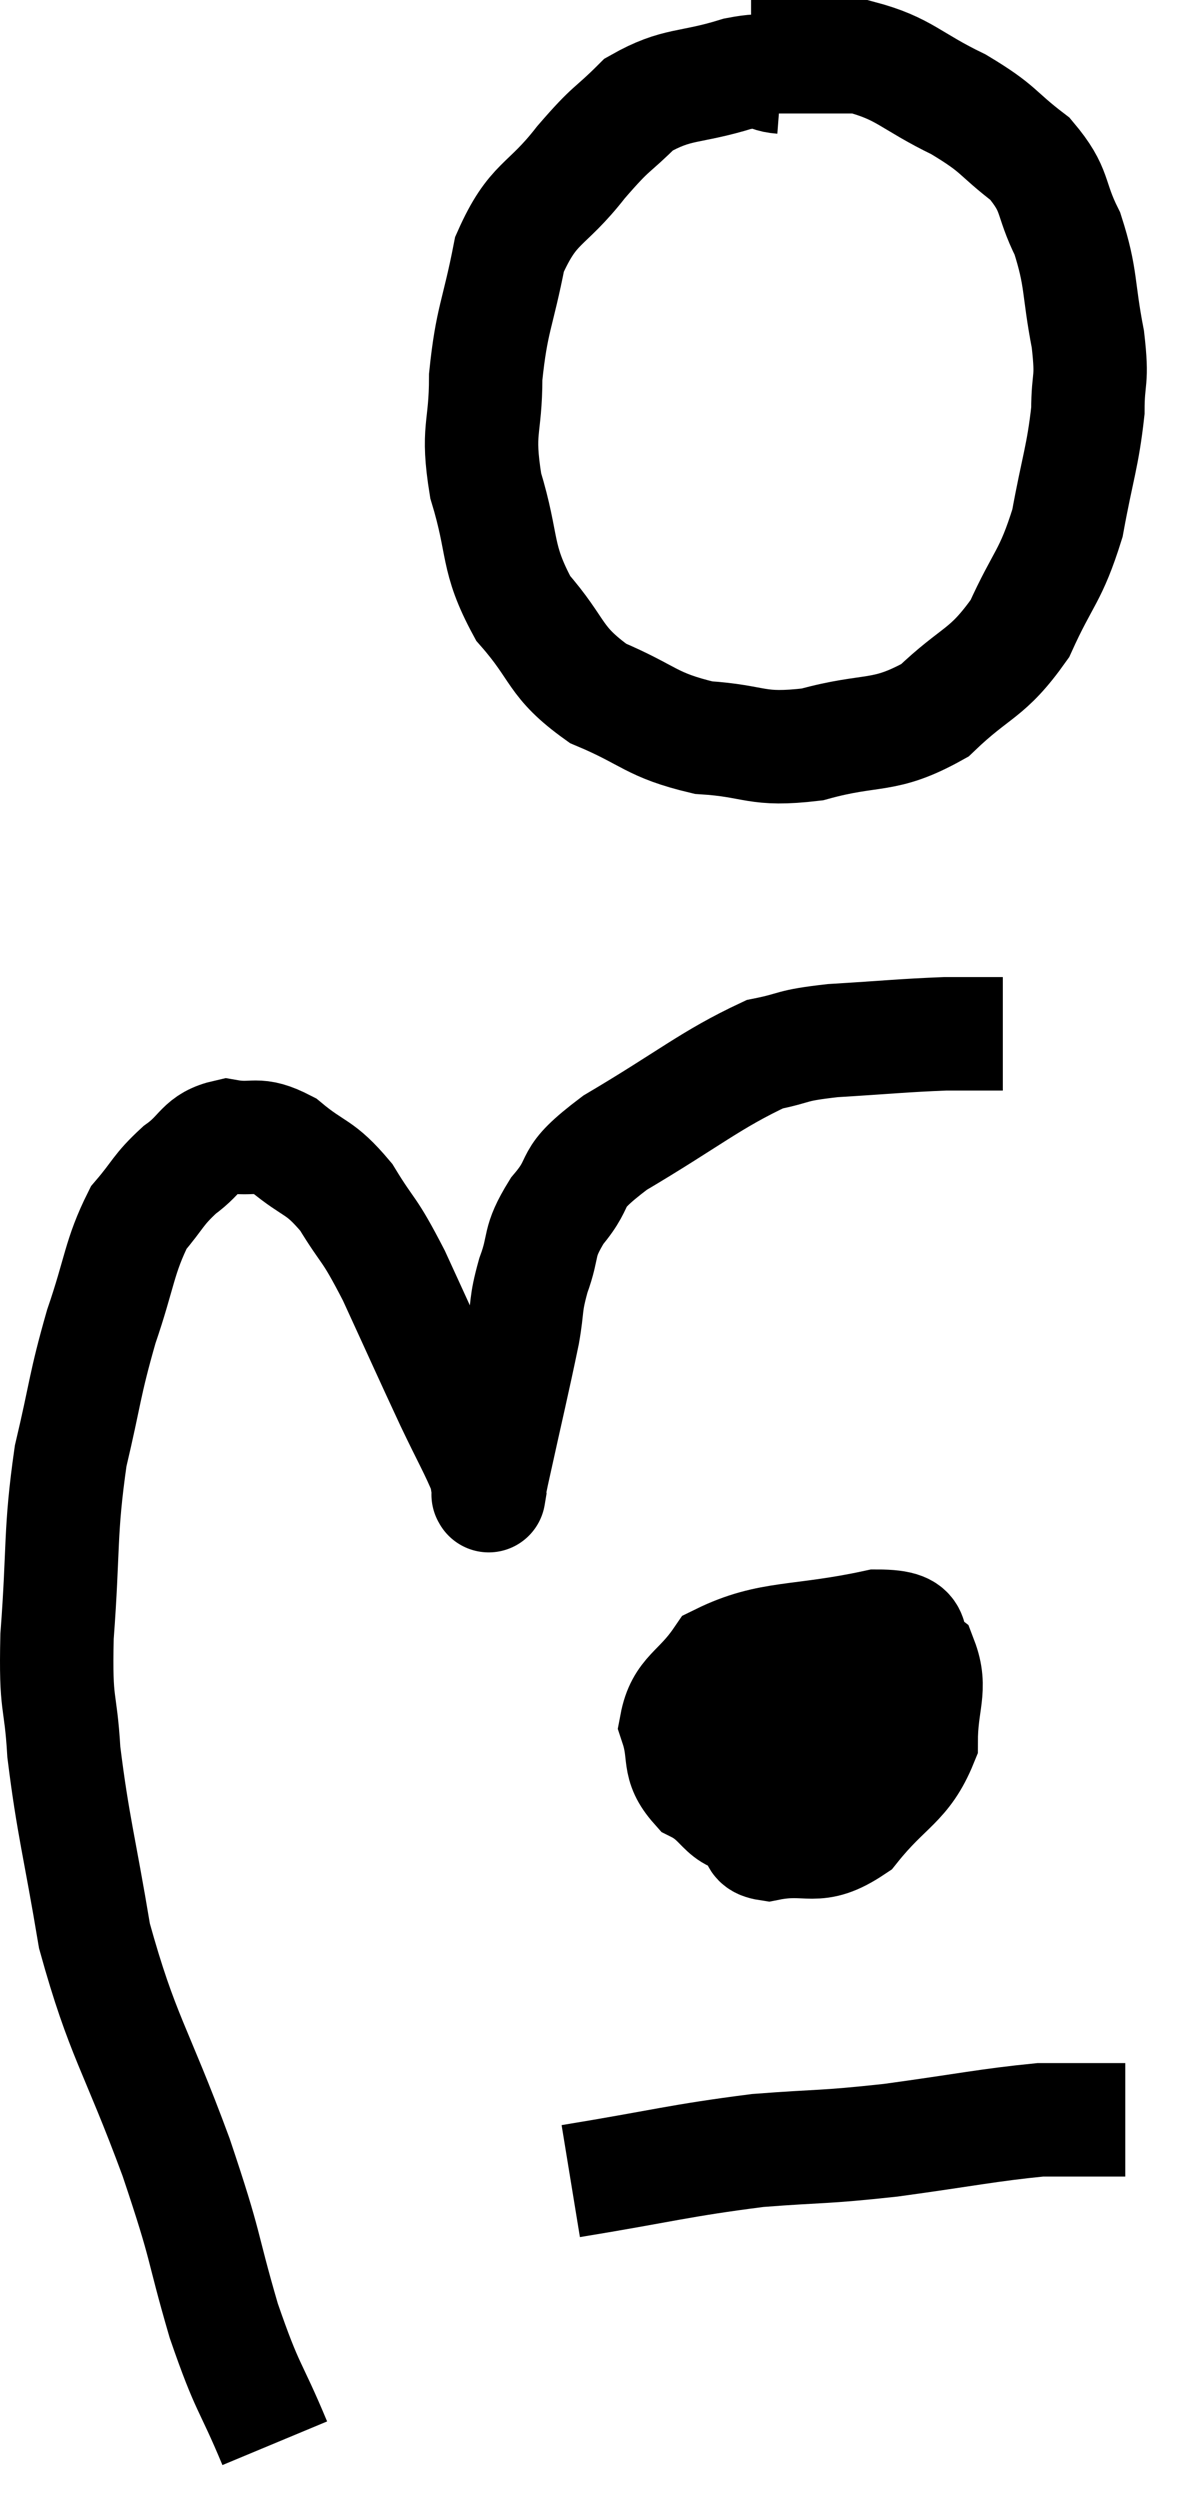 <svg xmlns="http://www.w3.org/2000/svg" viewBox="8.174 2.78 20.846 44.06" width="20.846" height="44.06"><path d="M 21.96 4.14 C 21.57 4.11, 21.81 3.96, 21.18 4.08 C 20.31 4.35, 20.13 4.23, 19.44 4.62 C 18.93 5.13, 18.99 4.98, 18.42 5.64 C 17.79 6.45, 17.58 6.315, 17.16 7.26 C 16.95 8.34, 16.845 8.4, 16.74 9.42 C 16.74 10.38, 16.575 10.32, 16.74 11.34 C 17.07 12.42, 16.905 12.585, 17.4 13.5 C 18.06 14.25, 17.925 14.43, 18.72 15 C 19.65 15.39, 19.635 15.555, 20.58 15.78 C 21.54 15.84, 21.48 16.02, 22.5 15.9 C 23.58 15.6, 23.745 15.81, 24.66 15.3 C 25.41 14.58, 25.575 14.685, 26.16 13.86 C 26.58 12.93, 26.7 12.96, 27 12 C 27.18 11.01, 27.27 10.83, 27.36 10.02 C 27.36 9.39, 27.45 9.54, 27.36 8.76 C 27.18 7.83, 27.255 7.695, 27 6.9 C 26.67 6.24, 26.82 6.15, 26.34 5.58 C 25.71 5.1, 25.83 5.07, 25.08 4.62 C 24.21 4.2, 24.135 3.99, 23.34 3.78 C 22.62 3.78, 22.38 3.78, 21.9 3.78 C 21.66 3.78, 21.54 3.78, 21.42 3.78 L 21.42 3.78" fill="none" stroke="black" stroke-width="2"></path><path d="M 13.02 45.84 C 12.57 44.76, 12.555 44.94, 12.12 43.68 C 11.7 42.24, 11.85 42.495, 11.28 40.8 C 10.56 38.85, 10.335 38.685, 9.84 36.9 C 9.57 35.28, 9.465 34.98, 9.3 33.66 C 9.24 32.64, 9.15 32.925, 9.18 31.62 C 9.3 30.03, 9.225 29.805, 9.42 28.44 C 9.69 27.3, 9.66 27.21, 9.96 26.16 C 10.29 25.2, 10.275 24.93, 10.62 24.24 C 10.98 23.82, 10.95 23.76, 11.34 23.4 C 11.76 23.1, 11.715 22.905, 12.18 22.8 C 12.69 22.89, 12.675 22.71, 13.2 22.98 C 13.74 23.43, 13.8 23.31, 14.28 23.88 C 14.7 24.57, 14.655 24.36, 15.12 25.26 C 15.63 26.37, 15.735 26.61, 16.14 27.48 C 16.44 28.11, 16.575 28.335, 16.74 28.74 C 16.77 28.92, 16.785 29.01, 16.8 29.1 C 16.8 29.1, 16.785 29.19, 16.8 29.1 C 16.83 28.92, 16.71 29.445, 16.86 28.74 C 17.13 27.51, 17.22 27.15, 17.4 26.28 C 17.49 25.77, 17.43 25.8, 17.58 25.26 C 17.79 24.69, 17.64 24.705, 18 24.12 C 18.51 23.52, 18.105 23.61, 19.02 22.92 C 20.34 22.14, 20.7 21.81, 21.66 21.36 C 22.26 21.24, 22.065 21.21, 22.86 21.12 C 23.85 21.06, 24.09 21.03, 24.84 21 C 25.35 21, 25.605 21, 25.86 21 L 25.86 21" fill="none" stroke="black" stroke-width="2"></path><path d="M 22.38 33.36 C 22.11 33.57, 22.02 33.435, 21.84 33.78 C 21.75 34.26, 21.69 34.365, 21.66 34.74 C 21.69 35.01, 21.33 35.22, 21.72 35.28 C 22.47 35.13, 22.545 35.43, 23.22 34.98 C 23.82 34.23, 24.12 34.215, 24.42 33.48 C 24.42 32.76, 24.615 32.55, 24.42 32.04 C 24.03 31.74, 24.525 31.44, 23.64 31.44 C 22.26 31.74, 21.765 31.605, 20.88 32.04 C 20.49 32.61, 20.205 32.625, 20.1 33.18 C 20.28 33.72, 20.1 33.855, 20.46 34.26 C 21 34.53, 20.925 34.905, 21.54 34.8 C 22.23 34.32, 22.515 34.485, 22.92 33.84 C 23.04 33.03, 23.1 32.685, 23.16 32.22 C 23.16 32.1, 23.325 31.905, 23.16 31.98 C 22.83 32.25, 22.74 32.01, 22.5 32.52 C 22.35 33.27, 22.23 33.39, 22.2 34.02 C 22.29 34.53, 22.095 34.845, 22.38 35.04 C 22.86 34.92, 22.965 35.325, 23.34 34.8 C 23.61 33.87, 23.79 33.48, 23.88 32.94 C 23.79 32.79, 24.09 32.64, 23.7 32.64 C 23.01 32.79, 22.71 32.82, 22.32 32.94 L 22.14 33.12" fill="none" stroke="black" stroke-width="2"></path><path d="M 18.24 41.22 C 19.89 40.95, 20.13 40.86, 21.54 40.68 C 22.71 40.59, 22.635 40.635, 23.88 40.5 C 25.2 40.32, 25.605 40.23, 26.52 40.14 C 27.03 40.14, 27.165 40.14, 27.54 40.14 C 27.78 40.14, 27.9 40.14, 28.02 40.14 C 28.02 40.14, 28.02 40.14, 28.02 40.14 L 28.02 40.14" fill="none" stroke="black" stroke-width="2"></path></svg>